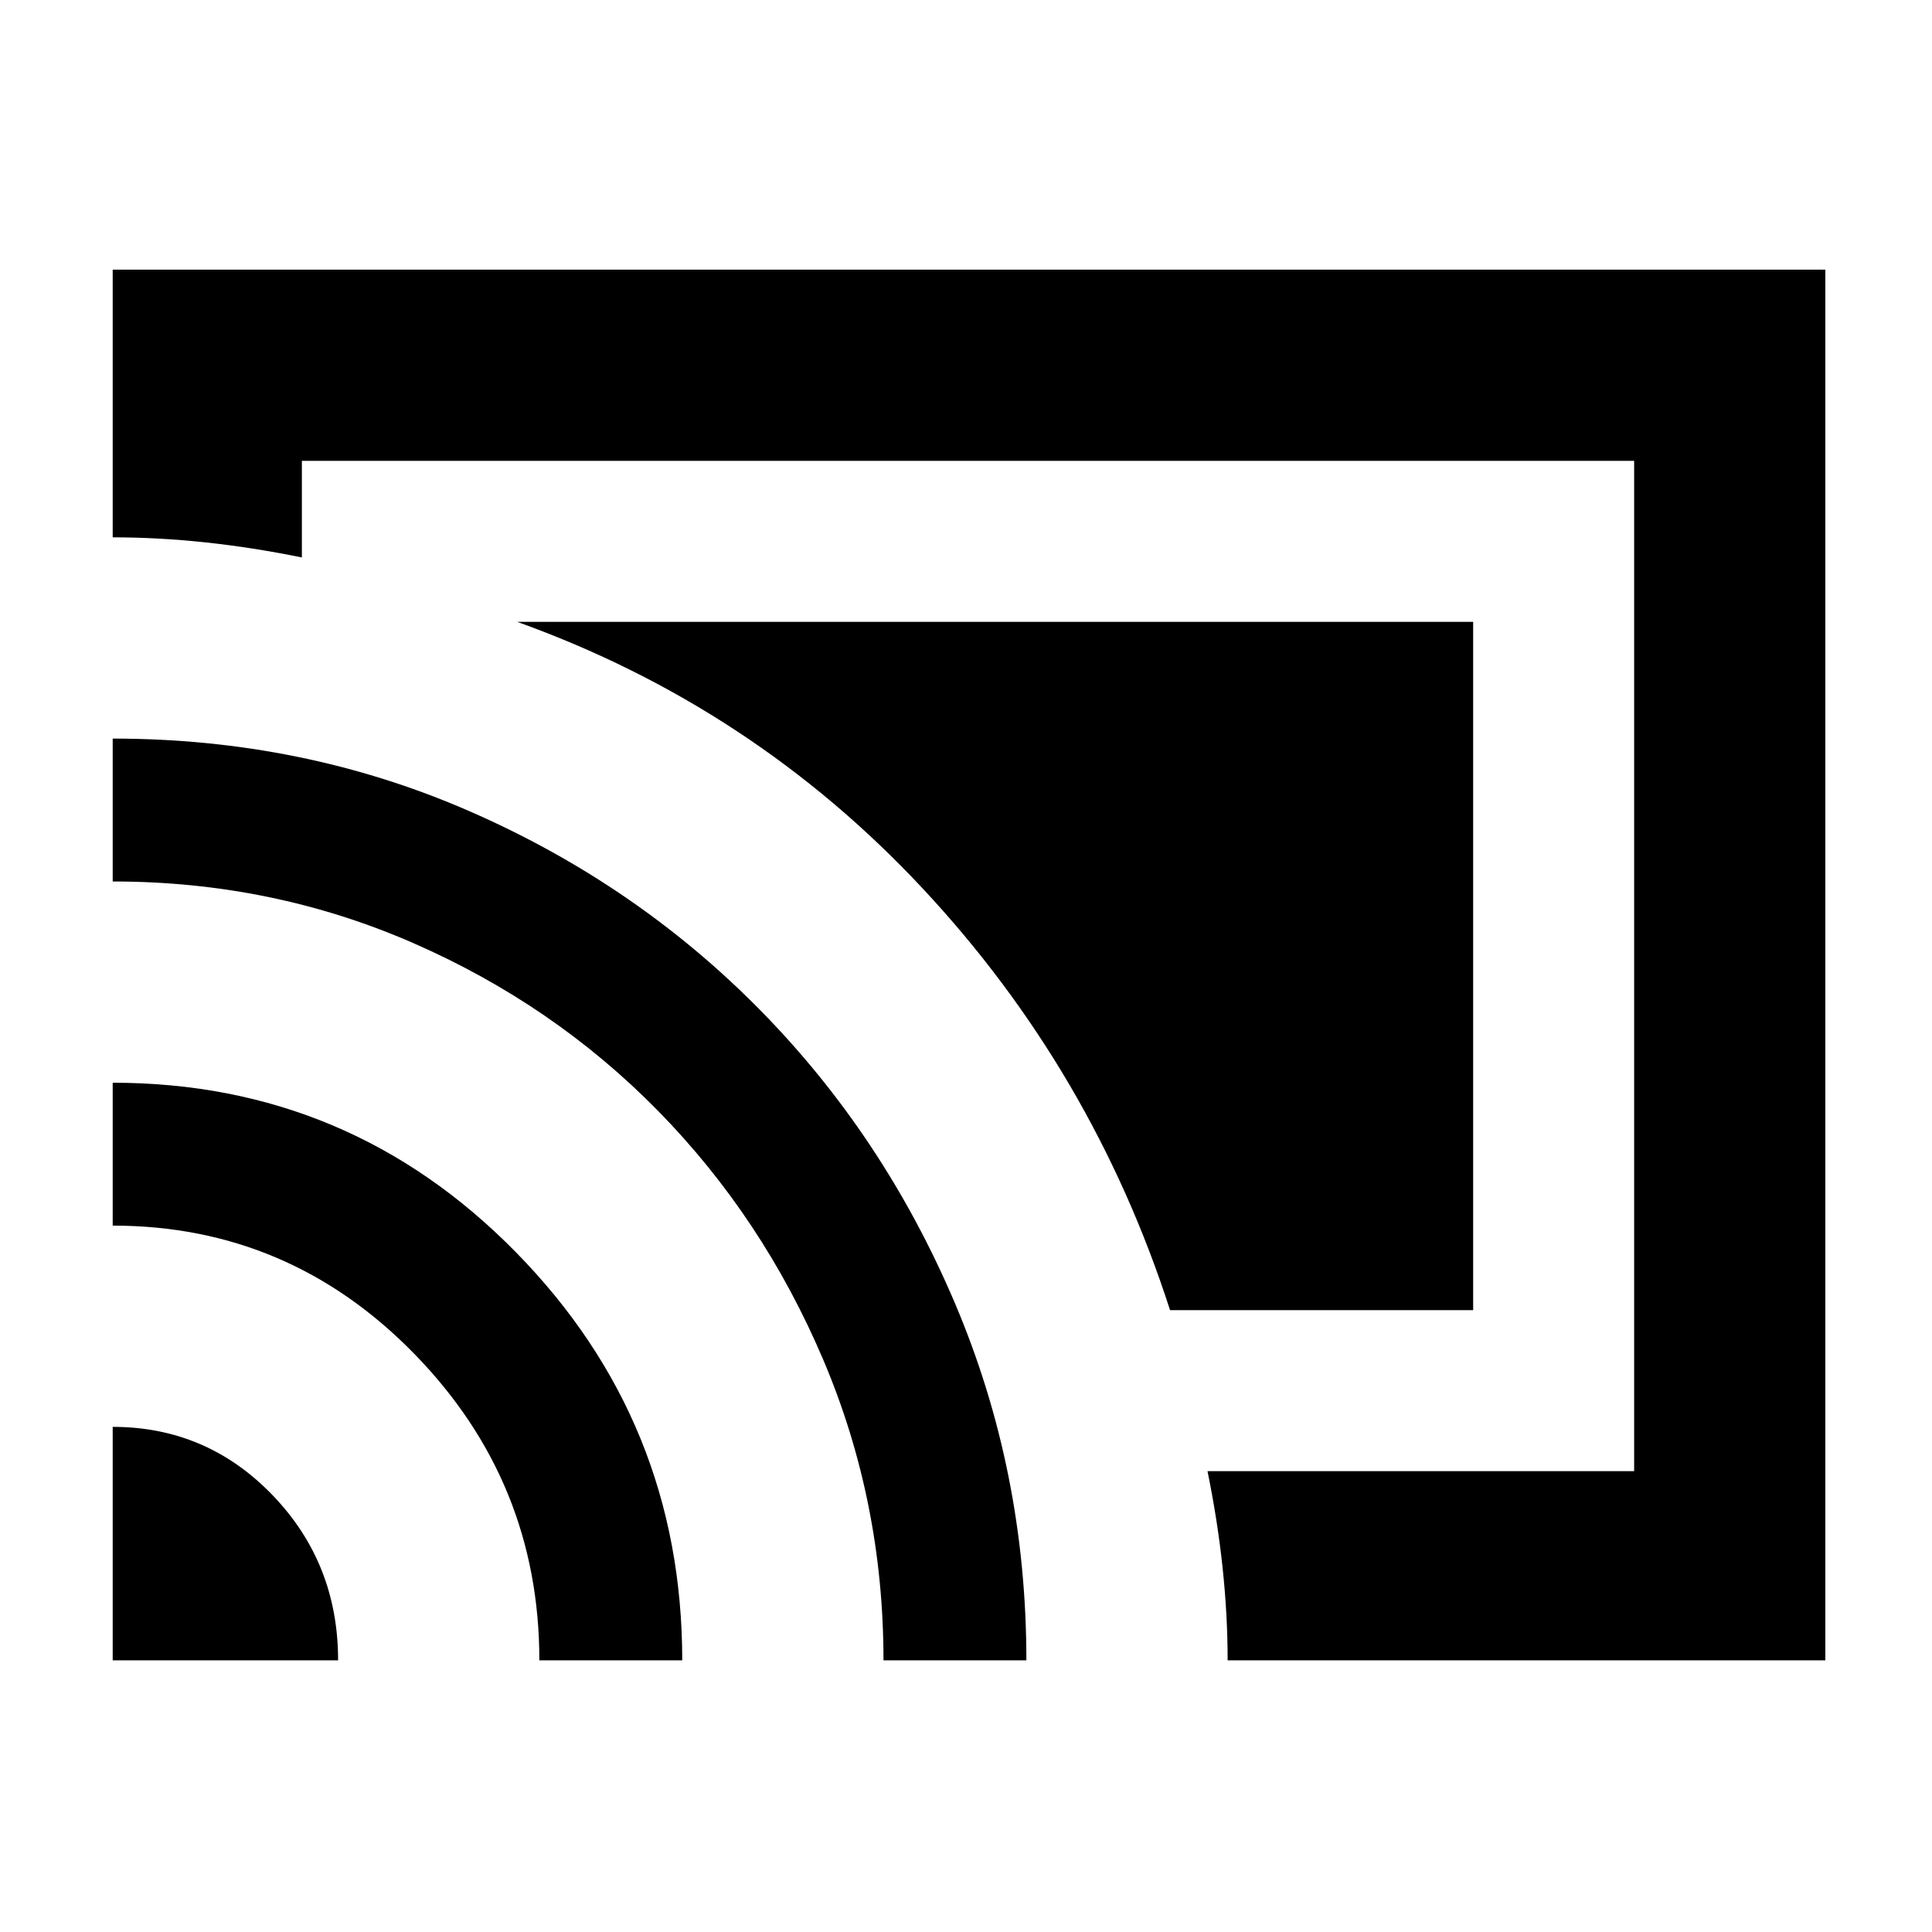 <svg xmlns="http://www.w3.org/2000/svg" width="48" height="48" viewBox="0 96 960 960"><path d="M907 921H610q0-22.5-2.5-46t-7.5-48h212V325H150v48q-24.5-5-48-7.5T56 363V230h851v691Zm-851 0V805q46.667 0 79.333 33.833Q168 872.667 168 921H56Zm212 0q0-88.66-62.18-152.33Q143.64 705 56 705v-71q117.643 0 200.321 84.195Q339 802.389 339 921h-71Zm171 0q0-79-30-149.5T327 648q-52-53-121.905-83.5Q135.189 534 56 534v-71q94.462 0 177.017 35.968 82.554 35.969 144.269 98.5Q439 660 474.5 743.556T510 921h-71Zm142.389-174Q543 628 458.5 537.5T257 405h475v342H581.389Z"/></svg>